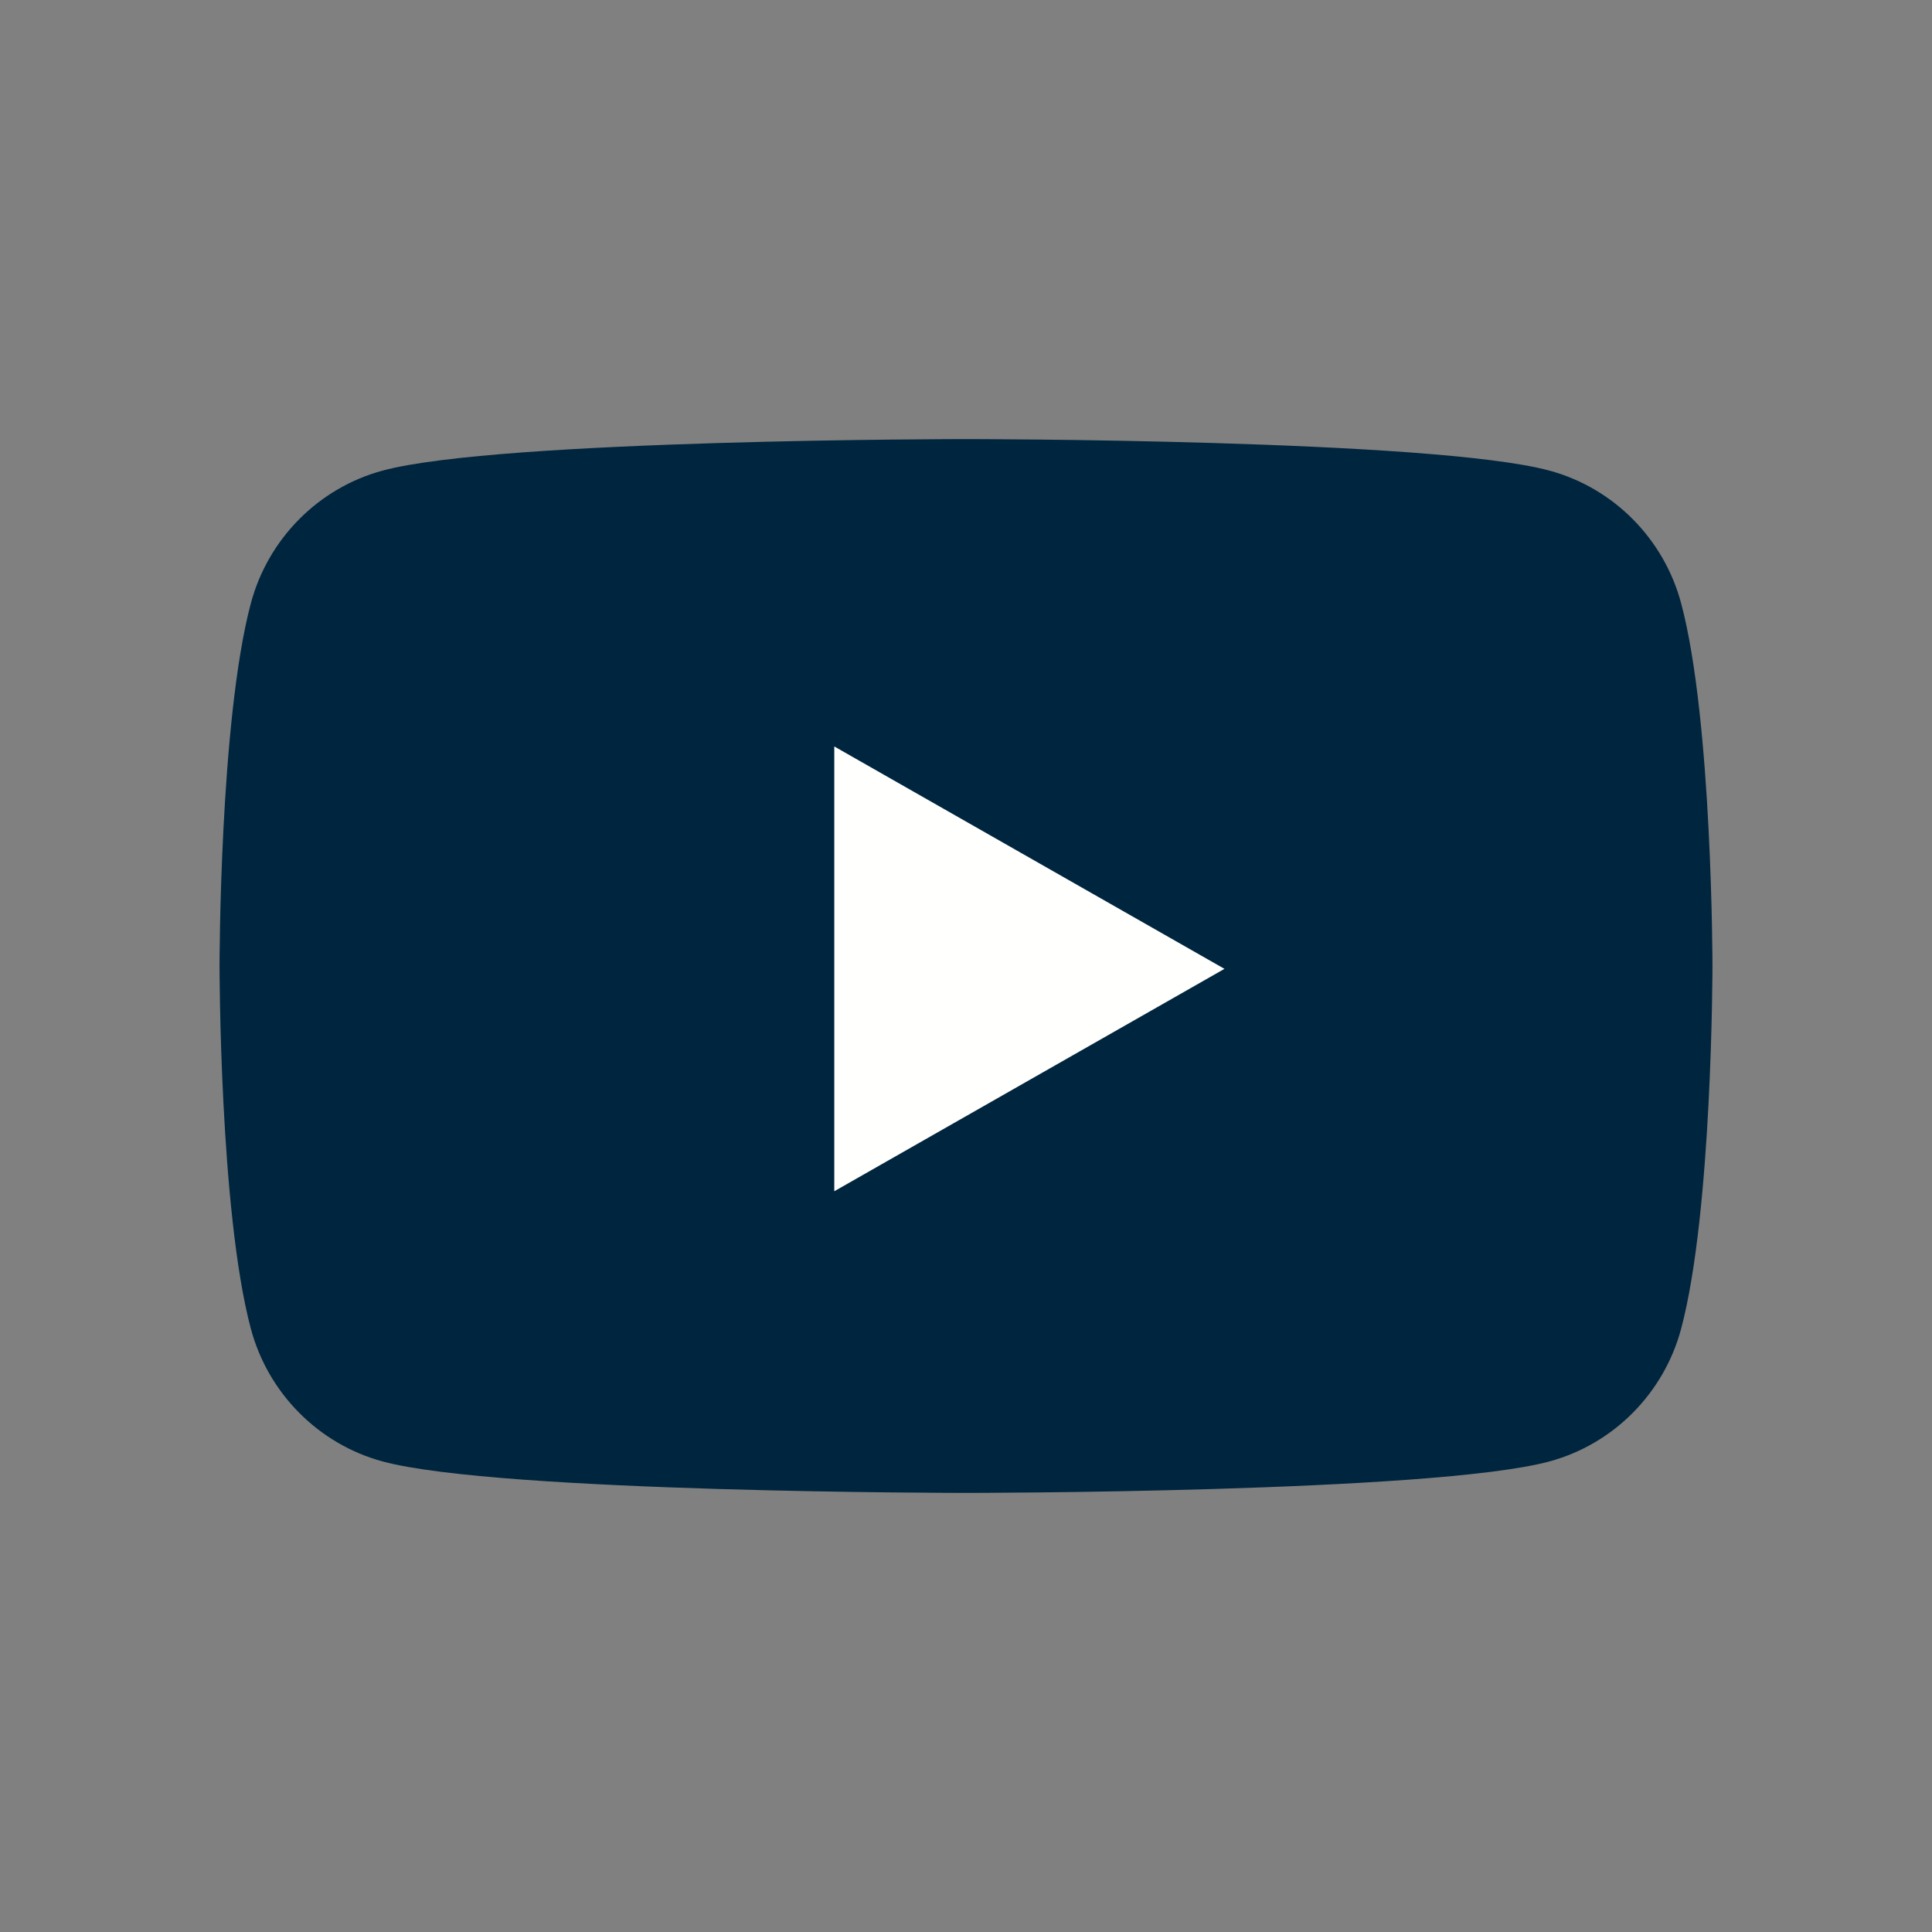 <?xml version="1.0" encoding="UTF-8"?>
<svg width="44px" height="44px" viewBox="0 0 44 44" version="1.1" xmlns="http://www.w3.org/2000/svg" xmlns:xlink="http://www.w3.org/1999/xlink">
    <rect x="0" y="0" width="44" height="44" fill="#808080" stroke="none"/>
    <!-- Generator: Sketch 52.4 (67378) - http://www.bohemiancoding.com/sketch -->
    <title>Youtube</title>
    <desc>Created with Sketch.</desc>
    <g id="Symbols" stroke="none" stroke-width="1" fill="none" fill-rule="evenodd">
        <g id="Socialmedia/5" transform="translate(-206, 0)">
            <g id="Youtube" transform="translate(206, 0)">
                <rect x="0" y="0" width="44" height="44"></rect>
                <path d="M38.289,13.748 C37.898,12.272 36.747,11.111 35.284,10.717 C32.632,10 22,10 22,10 C22,10 11.368,10 8.716,10.717 C7.254,11.111 6.102,12.272 5.711,13.748 C5,16.421 5,22 5,22 C5,22 5,27.578 5.711,30.253 C6.102,31.728 7.254,32.889 8.716,33.284 C11.368,34 22,34 22,34 C22,34 32.632,34 35.284,33.284 C36.747,32.889 37.898,31.728 38.289,30.253 C39,27.578 39,22 39,22 C39,22 39,16.421 38.289,13.748" id="Fill-1-Copy-6" fill="#00253E"></path>
                <polyline id="Fill-4-Copy-3" fill="#FFFFFE" points="19 27.13 27.886 22.065 19 17 19 27.13"></polyline>
            </g>
        </g>
    </g>
</svg>